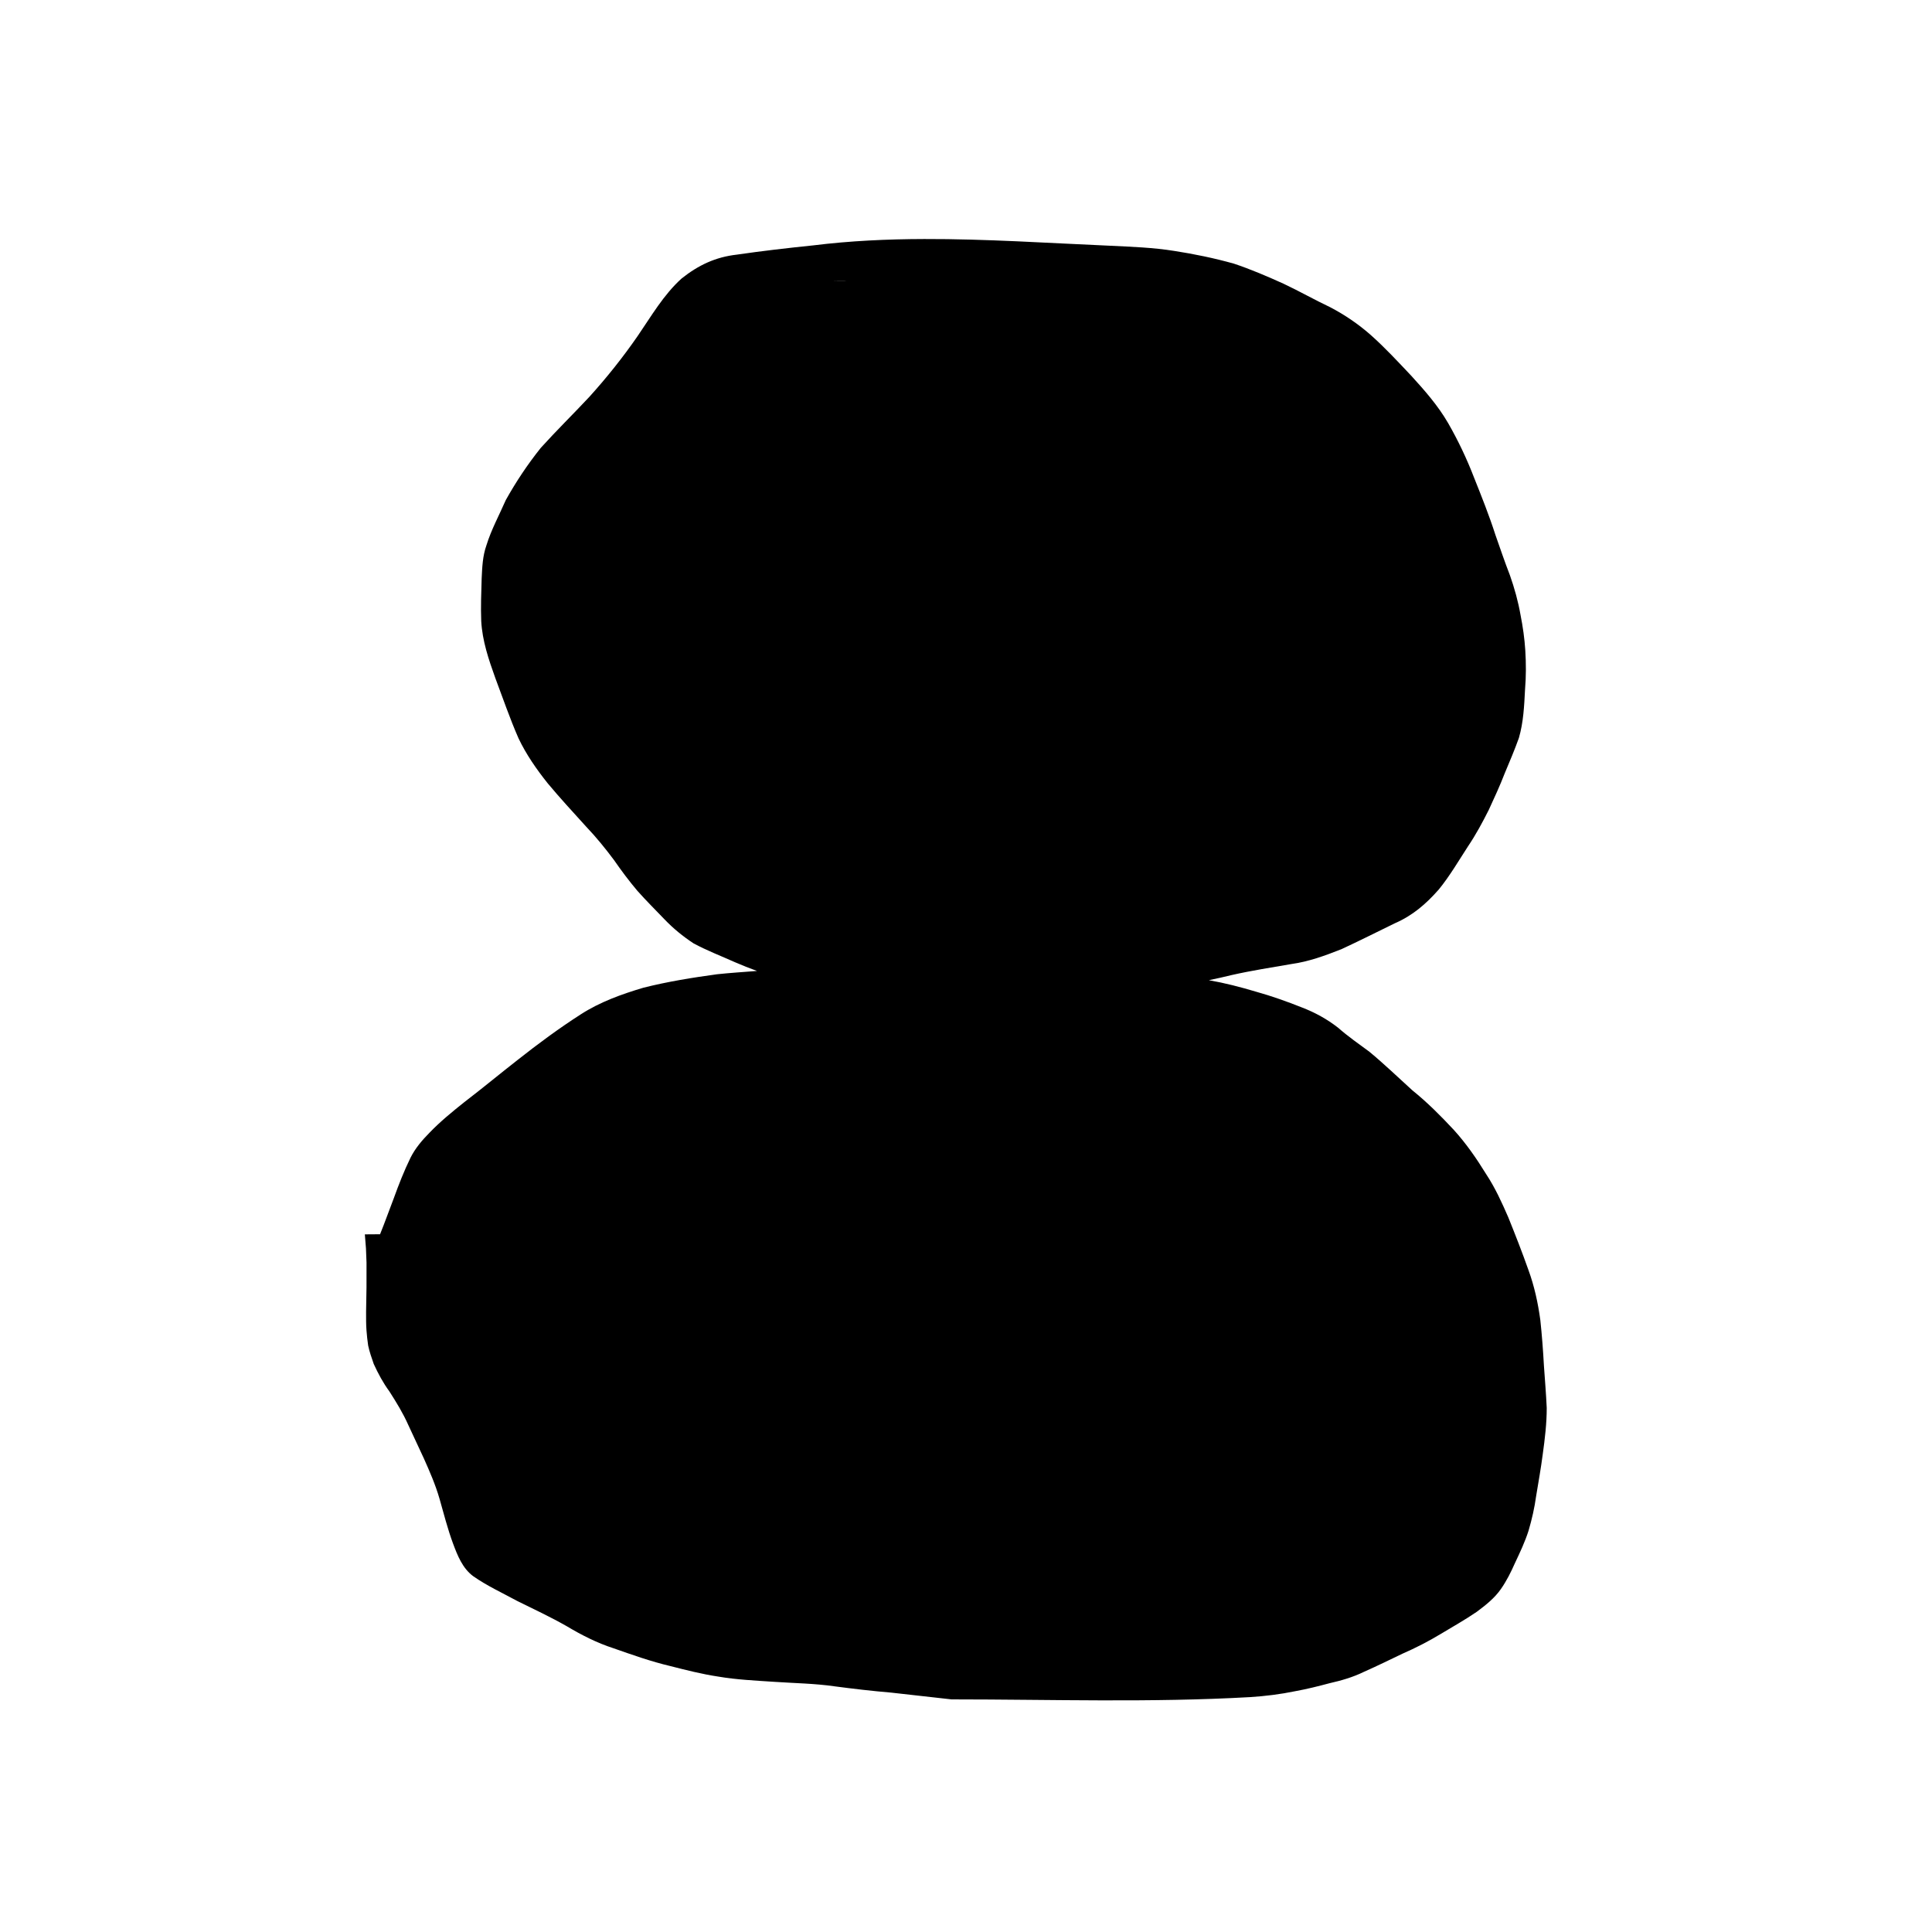 <?xml version="1.0" encoding="UTF-8" standalone="no"?>
<!-- Created with Inkscape (http://www.inkscape.org/) -->

<svg
   width="512"
   height="512"
   viewBox="0 0 512 512"
   version="1.1"
   id="svg1"
   sodipodi:docname="atta_filled.svg"
   inkscape:version="1.3.1 (9b9bdc1480, 2023-11-25, custom)"
   xmlns:inkscape="http://www.inkscape.org/namespaces/inkscape"
   xmlns:sodipodi="http://sodipodi.sourceforge.net/DTD/sodipodi-0.dtd"
   xmlns="http://www.w3.org/2000/svg"
   xmlns:svg="http://www.w3.org/2000/svg">
  <sodipodi:namedview
     id="namedview1"
     pagecolor="#ffffff"
     bordercolor="#999999"
     borderopacity="1"
     inkscape:showpageshadow="0"
     inkscape:pageopacity="0"
     inkscape:pagecheckerboard="0"
     inkscape:deskcolor="#d1d1d1"
     inkscape:document-units="px"
     inkscape:zoom="1.1269514"
     inkscape:cx="267.09226"
     inkscape:cy="252.89467"
     inkscape:window-width="1850"
     inkscape:window-height="1016"
     inkscape:window-x="0"
     inkscape:window-y="0"
     inkscape:window-maximized="1"
     inkscape:current-layer="layer1" />
  <defs
     id="defs1" />
  <g
     inkscape:label="Lager 1"
     inkscape:groupmode="layer"
     id="layer1">
    <path
       id="path31"
       style="fill:#000000;stroke-width:1.144"
       d="M 244.943 63.342 C 235.1 63.37 225.278 63.819 215.512 65.029 C 208.741 65.727 201.993 66.499 195.258 67.482 C 189.565 68.128 185.046 70.296 180.639 73.799 C 175.842 78.13 172.593 83.796 168.977 89.064 C 165.078 94.706 160.796 100.066 156.195 105.16 C 151.941 109.712 147.492 114.064 143.316 118.686 C 139.831 123.038 136.746 127.676 134.035 132.531 C 132.299 136.505 130.192 140.359 128.91 144.508 C 127.9 147.35 127.789 150.306 127.646 153.277 C 127.54 157.05 127.382 160.818 127.531 164.592 C 127.817 169.827 129.5 174.78 131.26 179.676 C 133.275 185.014 135.113 190.42 137.408 195.65 C 139.456 199.964 142.194 203.883 145.17 207.611 C 148.431 211.524 151.893 215.269 155.314 219.045 C 157.987 221.854 160.421 224.839 162.729 227.941 C 164.666 230.737 166.703 233.466 168.904 236.064 C 171.21 238.662 173.68 241.108 176.084 243.617 C 178.402 246.042 180.98 248.148 183.783 249.994 C 187.319 251.905 191.092 253.345 194.76 254.99 C 196.7 255.822 198.643 256.607 200.611 257.314 C 197.082 257.588 193.548 257.816 190.029 258.188 C 183.469 259.085 176.913 260.138 170.492 261.76 C 164.686 263.486 158.998 265.534 153.887 268.828 C 148.118 272.537 142.608 276.608 137.23 280.852 C 132.481 284.56 127.846 288.407 123.061 292.07 C 119.862 294.617 116.691 297.205 113.854 300.15 C 111.883 302.15 110.046 304.286 108.791 306.811 C 107.094 310.282 105.69 313.867 104.377 317.496 C 103.14 320.683 102.011 323.921 100.719 327.09 L 96.689 327.119 C 97.086 332.1 96.938 329.601 97.131 334.623 C 97.166 338.96 97.124 343.289 97.018 347.623 C 97.022 349.273 96.997 350.925 97.123 352.572 C 97.215 353.914 97.378 355.259 97.566 356.59 C 97.921 358.257 98.488 359.864 99.047 361.473 C 100.214 364.016 101.532 366.479 103.197 368.744 C 105.031 371.614 106.808 374.497 108.191 377.615 C 109.584 380.574 110.955 383.537 112.328 386.504 C 113.878 389.972 115.4 393.463 116.457 397.115 C 117.598 401.096 118.605 405.121 120.043 409.01 C 121.234 412.208 122.558 415.601 125.406 417.711 C 129.051 420.263 133.123 422.126 137.025 424.252 C 141.411 426.415 145.848 428.494 150.1 430.908 C 154.074 433.283 158.184 435.387 162.615 436.818 C 167.562 438.553 172.51 440.31 177.621 441.52 C 181.822 442.589 186.019 443.661 190.314 444.307 C 195.23 445.149 200.241 445.367 205.213 445.703 C 210.531 446.069 215.878 446.129 221.16 446.893 C 226.154 447.554 231.159 448.136 236.18 448.561 C 241.51 449.15 246.836 449.77 252.166 450.355 C 278.674 450.359 304.941 451.242 331.311 449.75 C 335.332 449.491 339.318 448.999 343.266 448.182 C 346.321 447.623 349.321 446.883 352.318 446.076 C 355.448 445.369 358.539 444.481 361.428 443.068 C 364.885 441.538 368.277 439.869 371.686 438.238 C 375.182 436.711 378.586 434.967 381.846 432.992 C 385.03 431.07 388.282 429.252 391.35 427.15 C 393.724 425.381 396.068 423.542 397.768 421.092 C 399.254 418.965 400.41 416.649 401.455 414.281 C 402.783 411.463 404.133 408.635 405.078 405.664 C 405.969 402.638 406.669 399.565 407.098 396.439 C 407.706 392.751 408.368 389.069 408.848 385.361 C 409.407 381.3 409.903 377.221 409.898 373.115 C 409.729 369.377 409.418 365.651 409.156 361.918 C 408.932 357.876 408.633 353.831 408.199 349.807 C 407.58 345.276 406.615 340.818 405.033 336.51 C 403.386 331.839 401.575 327.23 399.725 322.635 C 398.003 318.671 396.213 314.735 393.816 311.111 C 391.29 307.006 388.54 303.037 385.291 299.449 C 381.823 295.728 378.253 292.14 374.275 288.936 C 370.499 285.519 366.838 281.974 362.906 278.729 C 360.106 276.649 357.23 274.669 354.613 272.359 C 351.69 270.073 348.485 268.319 345.006 266.98 C 341.039 265.403 337.028 263.977 332.912 262.824 C 328.778 261.582 324.616 260.516 320.365 259.76 C 322.381 259.345 324.39 258.895 326.396 258.402 C 331.639 257.211 336.955 256.399 342.248 255.477 C 346.86 254.84 351.215 253.232 355.512 251.535 C 360.24 249.341 364.894 247 369.576 244.713 C 374.359 242.639 377.887 239.585 381.273 235.746 C 384.217 232.145 386.538 228.125 389.064 224.246 C 391.135 221.176 392.877 217.934 394.537 214.635 C 396.015 211.437 397.489 208.242 398.758 204.957 C 400.066 201.842 401.391 198.736 402.525 195.555 C 403.733 191.396 403.929 187.07 404.148 182.777 C 404.438 179.318 404.435 175.847 404.221 172.385 C 404.023 169.227 403.577 166.095 402.961 162.992 C 402.334 159.397 401.357 155.888 400.143 152.447 C 398.77 148.906 397.551 145.31 396.293 141.729 C 394.642 136.585 392.634 131.569 390.633 126.553 C 388.718 121.581 386.427 116.755 383.771 112.129 C 381.092 107.501 377.556 103.471 373.955 99.535 C 370.494 95.873 367.077 92.179 363.311 88.82 C 360.026 85.918 356.414 83.457 352.527 81.424 C 348.348 79.448 344.335 77.158 340.152 75.189 C 335.85 73.243 331.487 71.369 327.002 69.871 C 321.81 68.413 316.525 67.323 311.195 66.498 C 305.565 65.596 299.86 65.397 294.174 65.123 C 277.813 64.418 261.349 63.296 244.943 63.342 z M 223.605 74.352 C 223.806 74.354 224.233 74.38 224.529 74.389 C 221.397 74.386 224.403 74.389 221.047 74.385 C 220.194 74.384 222.753 74.343 223.605 74.352 z " />
  </g>
</svg>
